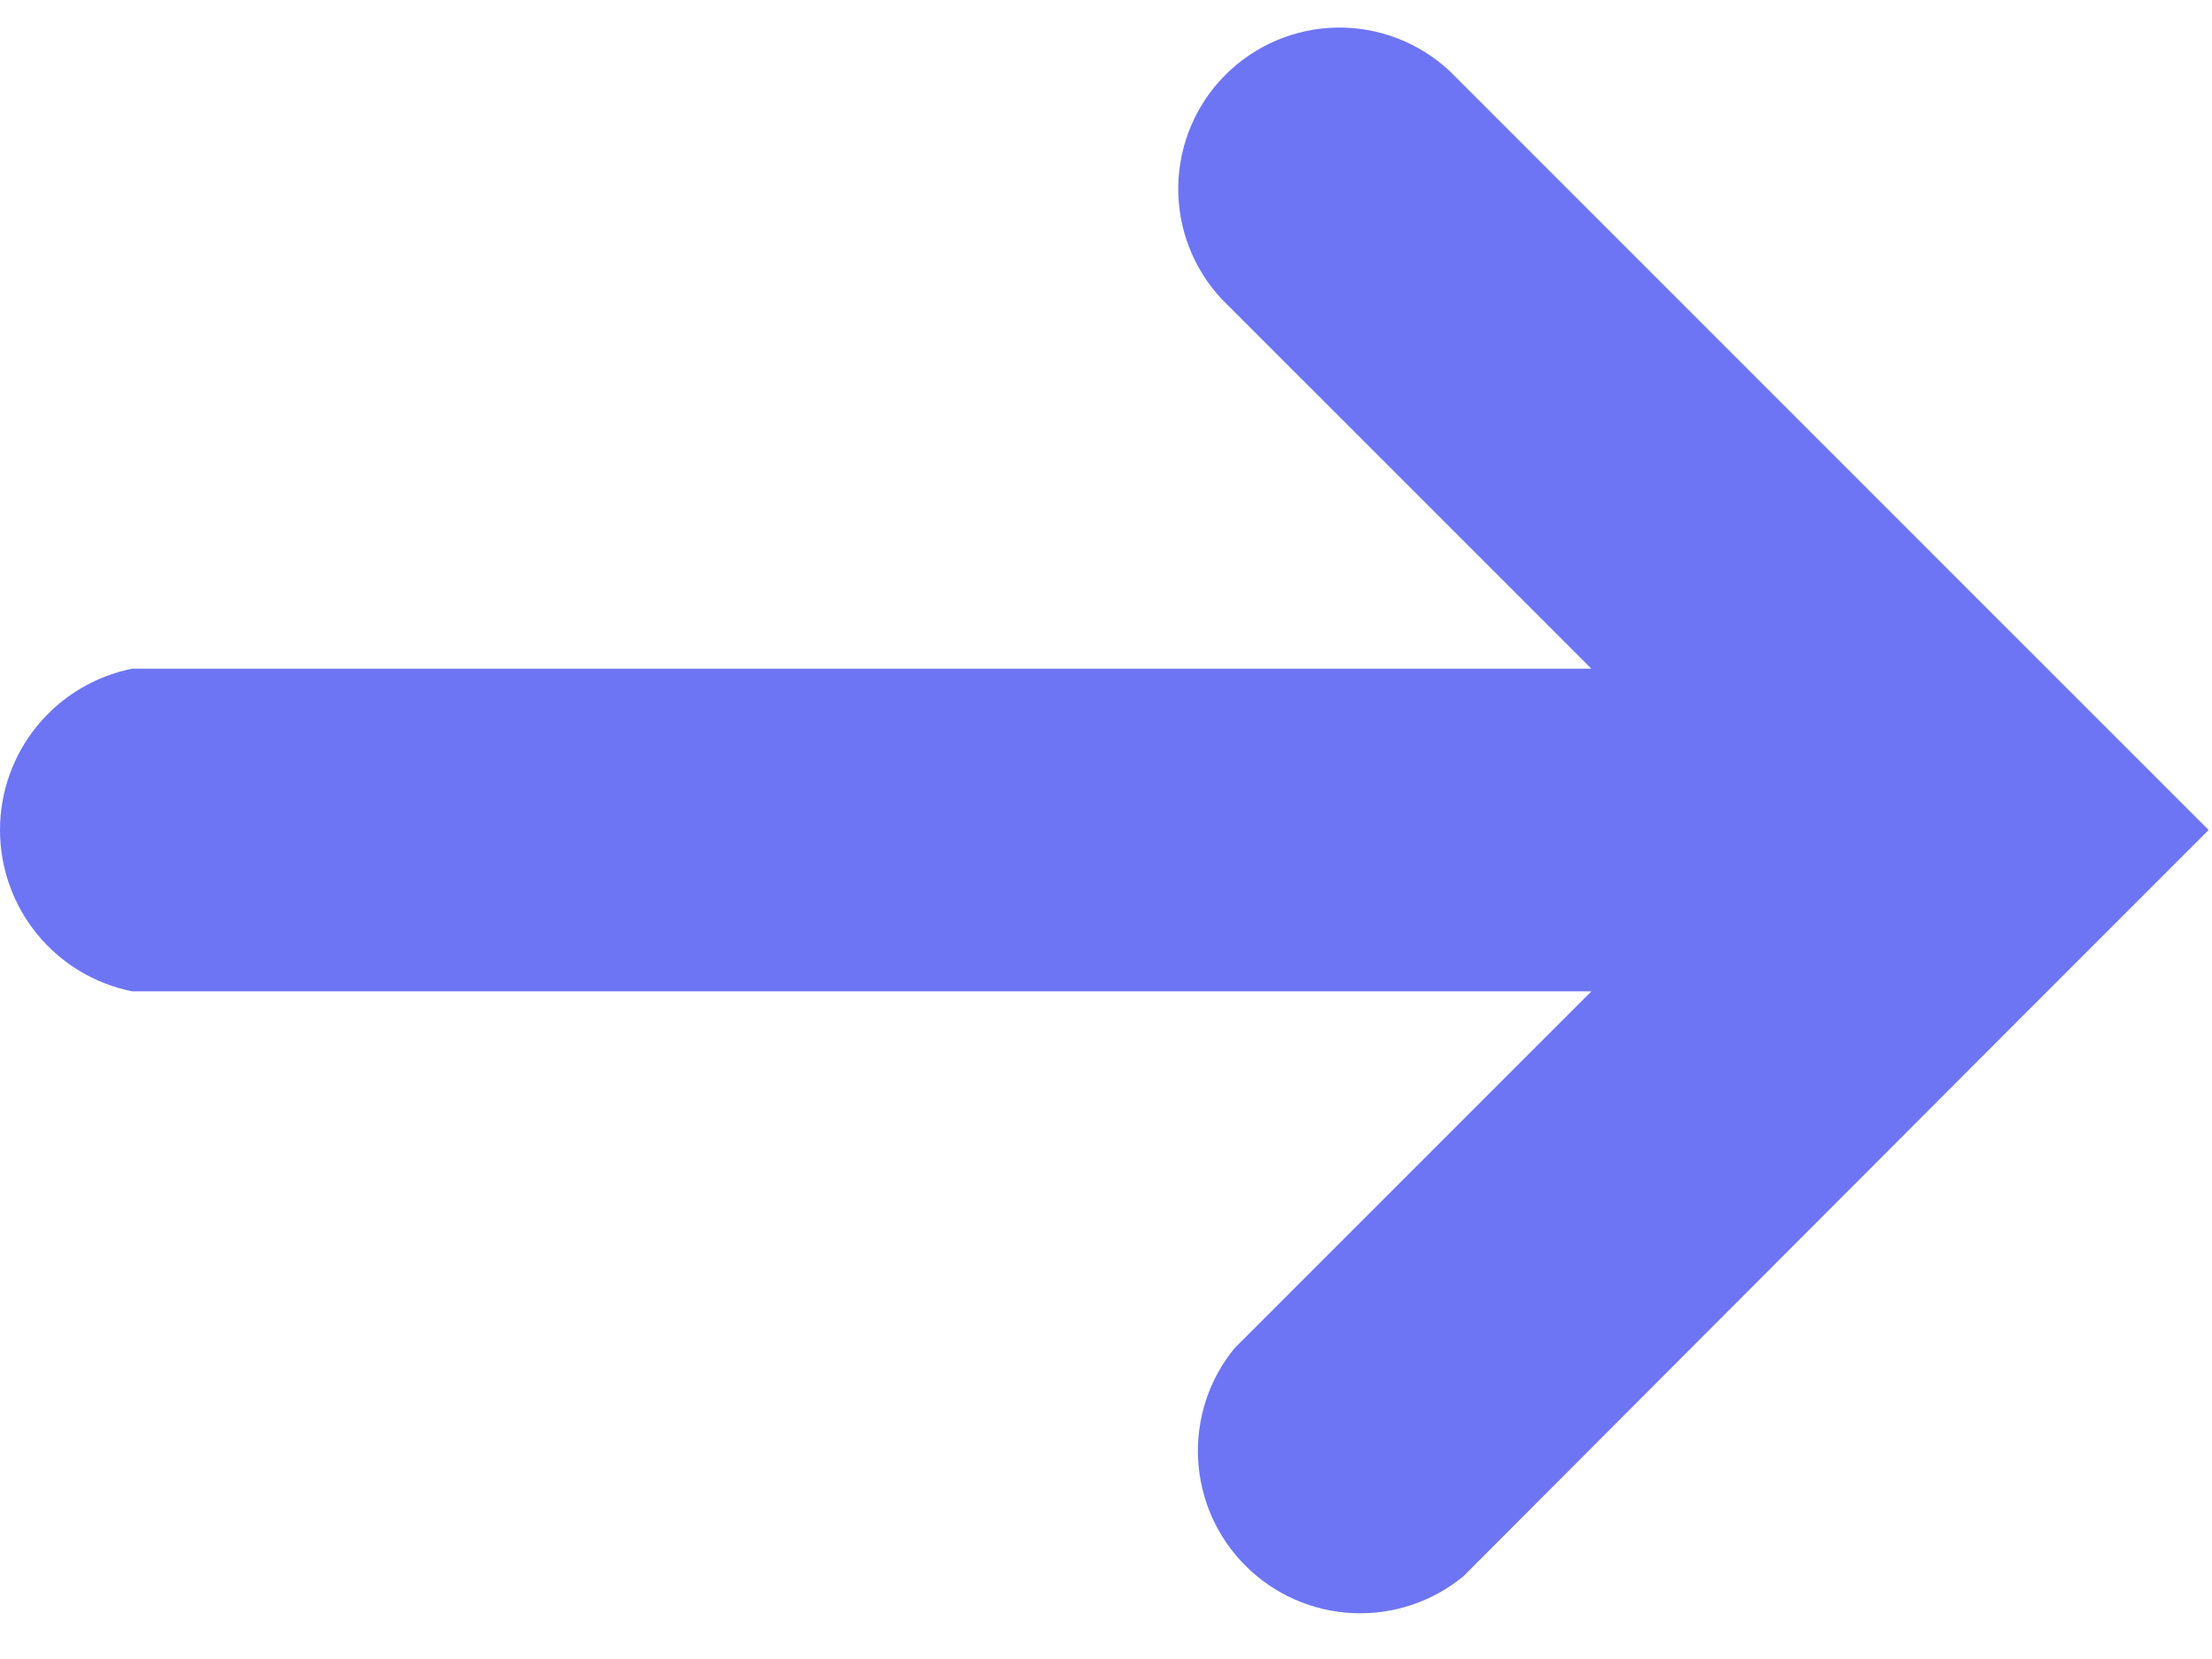 <svg width="36" height="27" viewBox="0 0 36 27" fill="none" xmlns="http://www.w3.org/2000/svg">
<path d="M32.235 9.799L23.59 1.153C23.092 0.69 22.434 0.437 21.754 0.449C21.074 0.461 20.425 0.737 19.944 1.218C19.463 1.699 19.188 2.348 19.176 3.028C19.164 3.708 19.416 4.366 19.88 4.864L25.9 10.883H2.15C1.544 11.005 0.998 11.333 0.606 11.812C0.214 12.29 0 12.89 0 13.508C0 14.127 0.214 14.726 0.606 15.205C0.998 15.684 1.544 16.012 2.15 16.134H8.025H25.9L20.09 21.944C19.675 22.452 19.465 23.096 19.499 23.75C19.533 24.405 19.809 25.024 20.274 25.486C20.738 25.949 21.358 26.222 22.013 26.253C22.668 26.284 23.311 26.07 23.817 25.653L32.235 17.219L33.057 16.396L35.945 13.508L32.235 9.799Z" fill="#6D75F4"/>
</svg>
